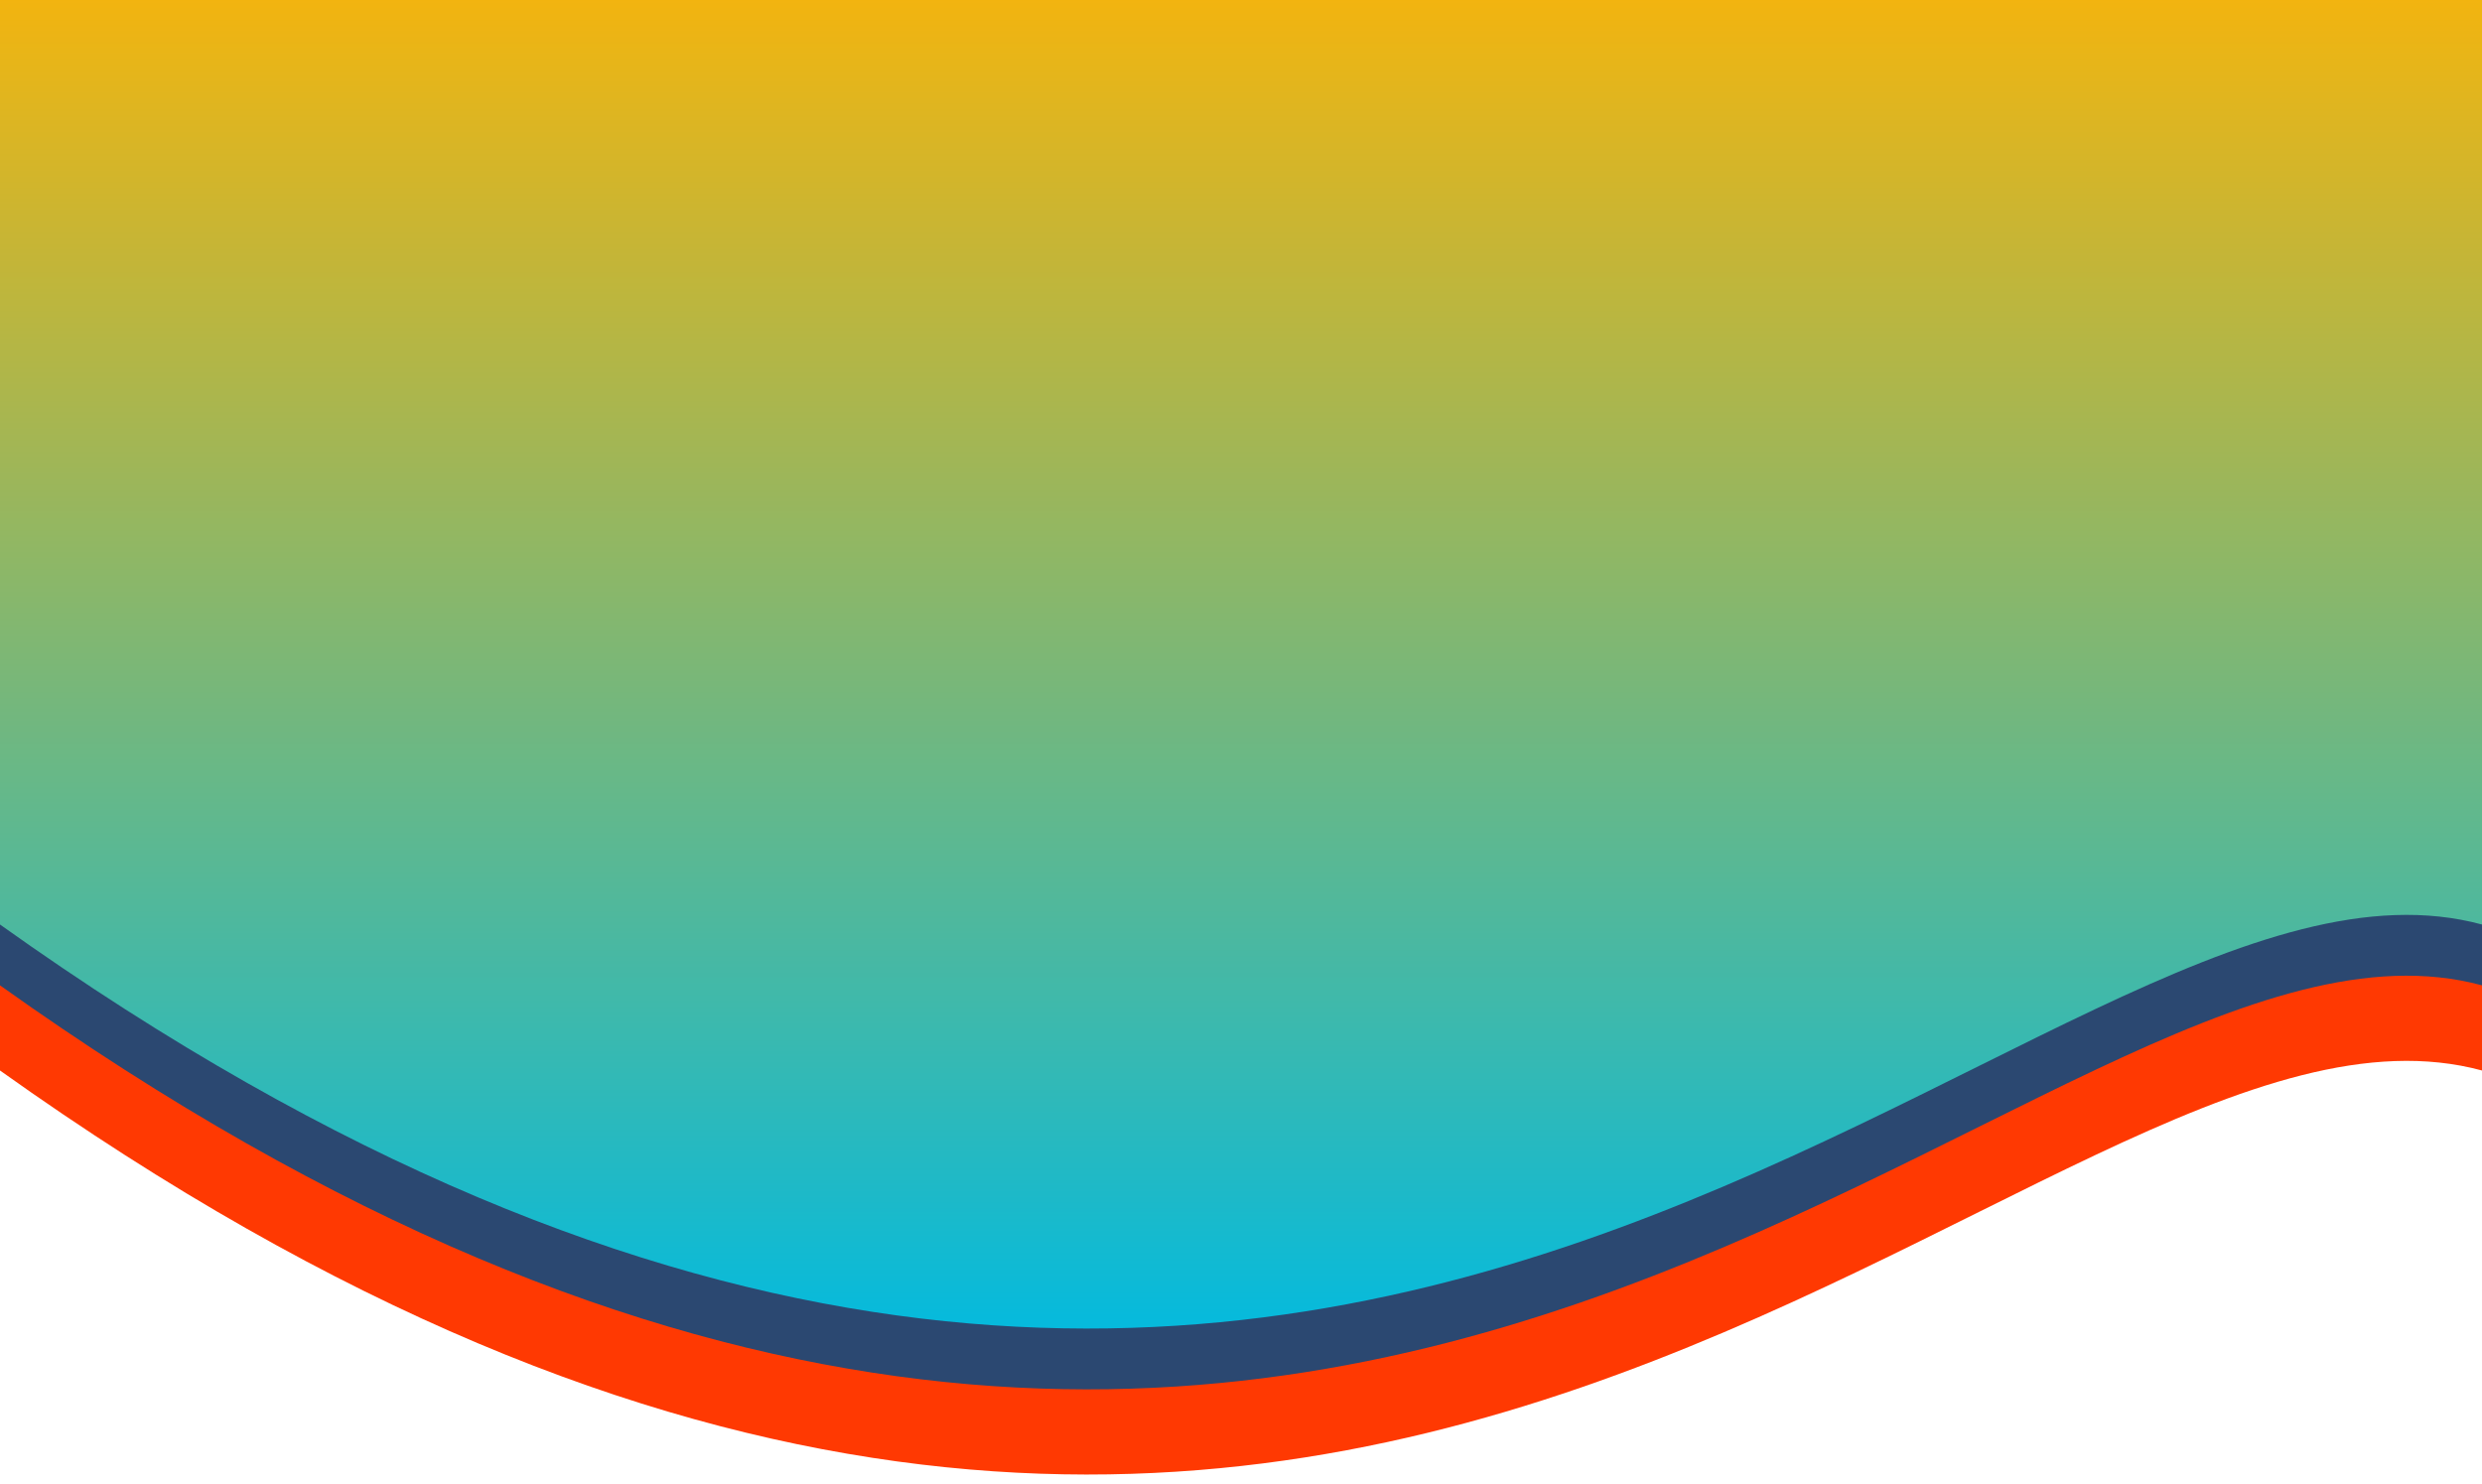 <svg width="204" height="122" viewBox="0 0 204 122" fill="none" xmlns="http://www.w3.org/2000/svg">
<path d="M204 6H0V88C111.5 167.5 167 78 204 88V6Z" fill="#FF3902"/>
<path d="M204 -1H0V81C111.5 160.5 167 71 204 81V-1Z" fill="#2B4871"/>
<path d="M204 -6H0V76C111.5 155.5 167 66 204 76V-6Z" fill="url(#paint0_linear_1_6)"/>
<defs>
<linearGradient id="paint0_linear_1_6" x1="102" y1="-6" x2="102" y2="109.214" gradientUnits="userSpaceOnUse">
<stop stop-color="#FFB404"/>
<stop offset="1" stop-color="#05BADD"/>
</linearGradient>
</defs>
</svg>
